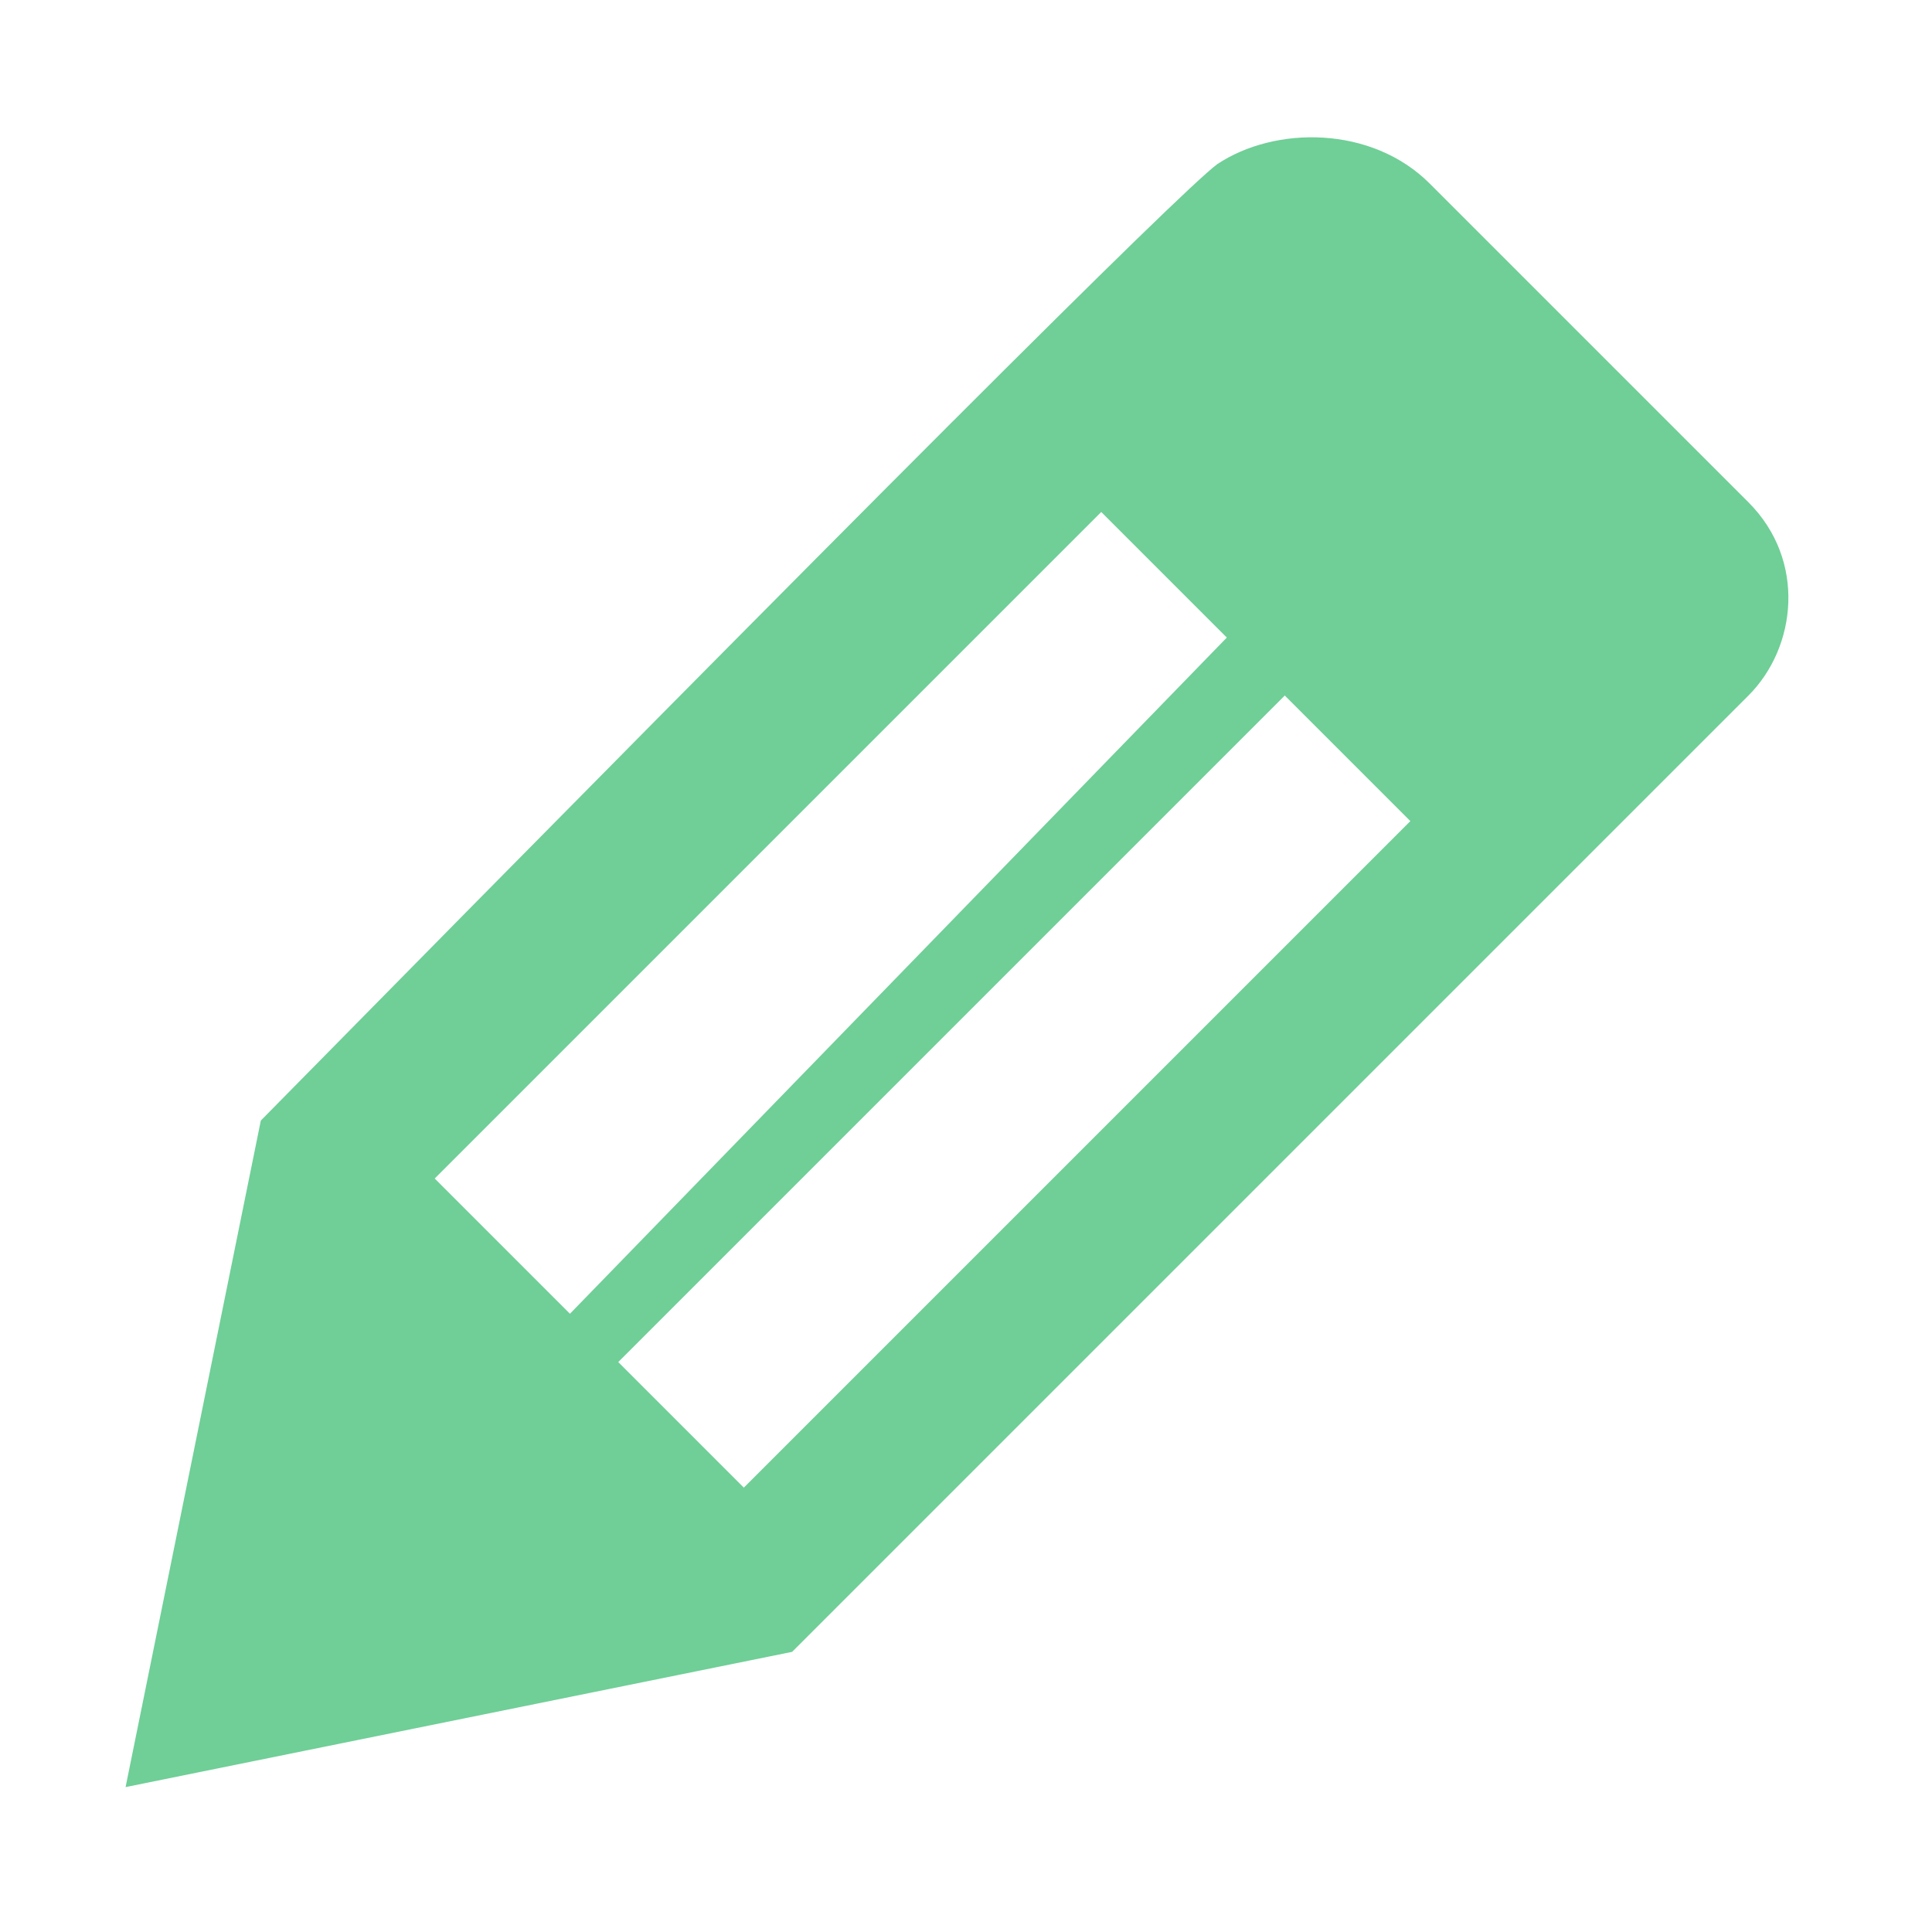<svg width="20" height="20" viewBox="0 0 20 20" fill="none" xmlns="http://www.w3.org/2000/svg">
<path d="M6.4 14.1L7.7 15.4L14.6 8.5L13.3 7.2L6.4 14.1ZM12.7 6.6L11.4 5.3L4.5 12.2L5.9 13.6L12.7 6.6ZM14.8 1.9L18.1 5.2C18.7 5.8 18.6 6.7 18.1 7.2L8.2 17.1L1.3 18.5L2.7 11.6C8.9 5.3 12.2 2 12.6 1.7C13.2 1.3 14.2 1.3 14.8 1.9Z" fill="#6FCF97"/>
</svg>
